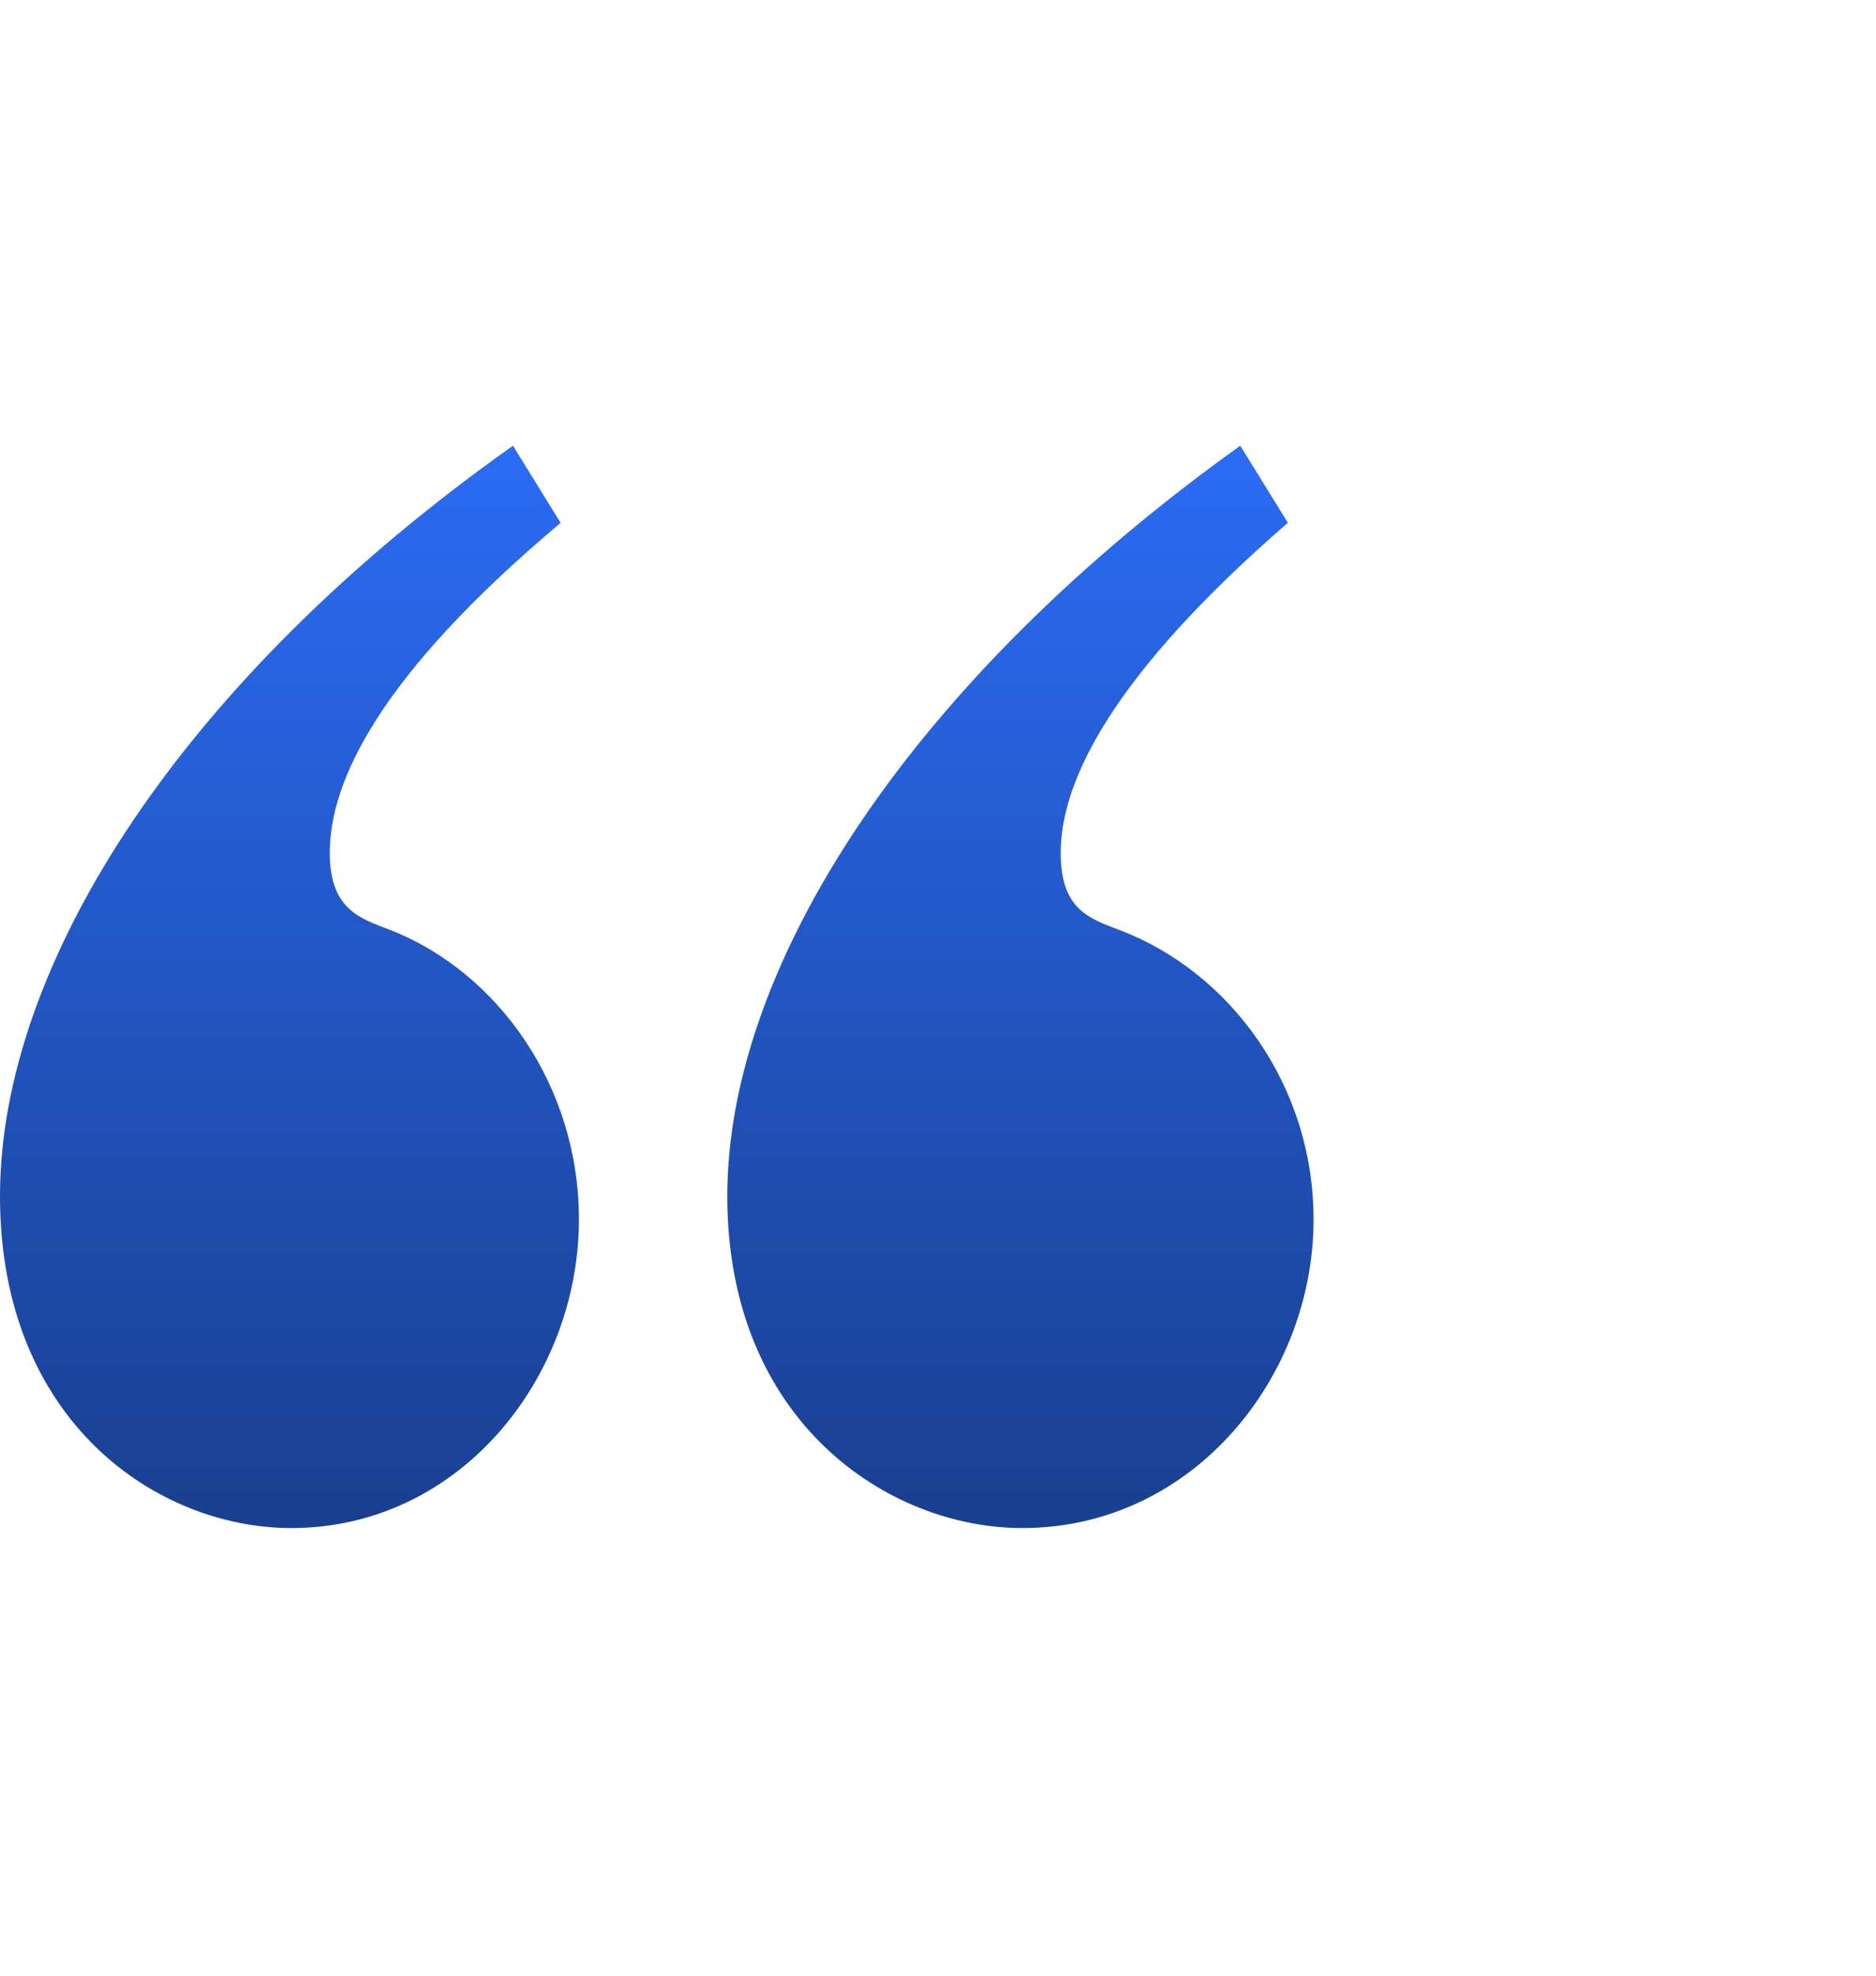 <svg width="57" height="60" viewBox="0 0 57 60" fill="none" xmlns="http://www.w3.org/2000/svg">
<path d="M17.034 15.879L15.586 13.536C5.566 20.625 0 29.239 0 36.328C0 43.183 4.788 46.406 8.851 46.406C13.972 46.406 17.59 41.835 17.59 37.031C17.59 32.989 15.141 29.531 11.856 28.241C10.91 27.889 10.02 27.596 10.02 25.898C10.02 23.73 11.523 20.509 17.034 15.879ZM39.132 15.879L37.684 13.536C27.775 20.625 22.098 29.239 22.098 36.328C22.098 43.183 26.997 46.406 31.06 46.406C36.236 46.406 39.911 41.835 39.911 37.031C39.911 32.989 37.406 29.531 34.009 28.241C33.064 27.889 32.228 27.596 32.228 25.898C32.228 23.73 33.787 20.507 39.13 15.877L39.132 15.879Z" fill="url(#paint0_linear_4_55)"/>
<defs>
<linearGradient id="paint0_linear_4_55" x1="19.955" y1="13.536" x2="19.955" y2="46.406" gradientUnits="userSpaceOnUse">
<stop stop-color="#2B6CF5"/>
<stop offset="1" stop-color="#193F8F"/>
</linearGradient>
</defs>
</svg>
